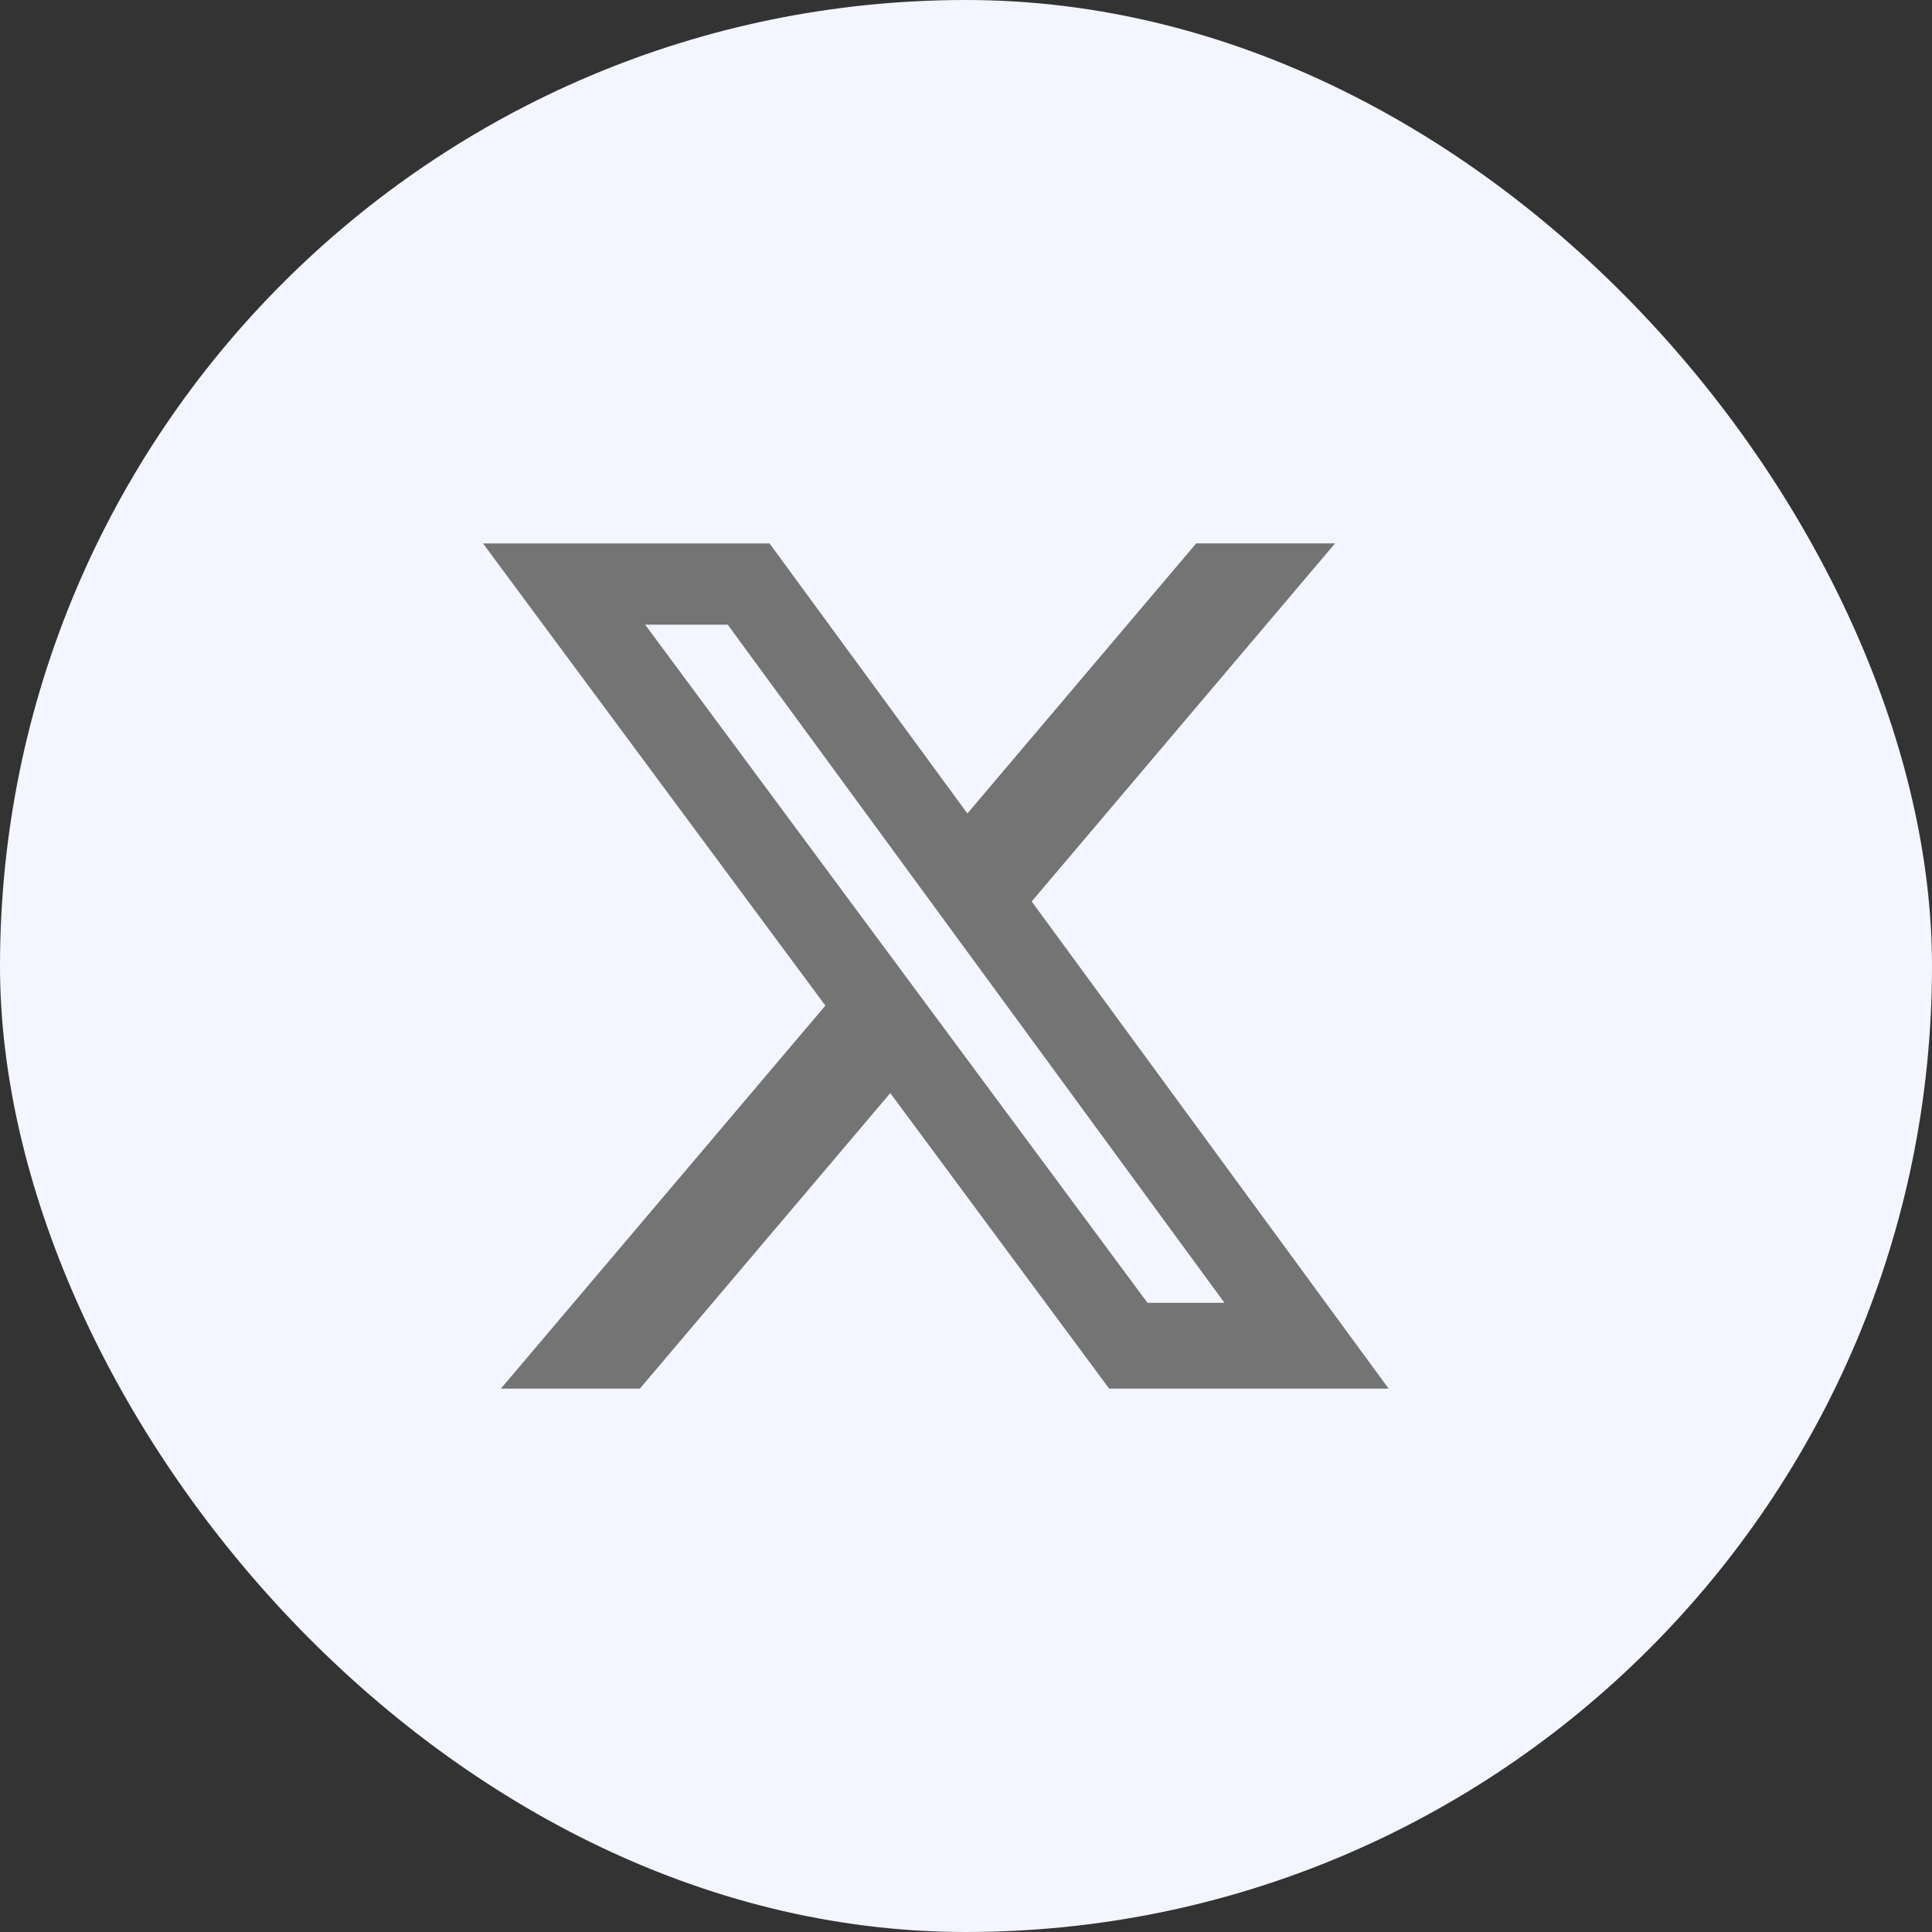 <svg width="32" height="32" viewBox="0 0 32 32" fill="none" xmlns="http://www.w3.org/2000/svg">
<rect x="0" y="0" width="32" height="32" fill="#333333" stroke="none"/>
<rect width="32" height="32" rx="16" fill="#F3F5FF"/>
<path d="M19.813 9H22.113L17.088 14.931L23 23H18.371L14.746 18.105L10.598 23H8.296L13.671 16.656L8 9.001H12.746L16.023 13.474L19.813 9ZM19.006 21.579H20.281L12.054 10.347H10.686L19.006 21.579Z" fill="#747474"/>
</svg>
